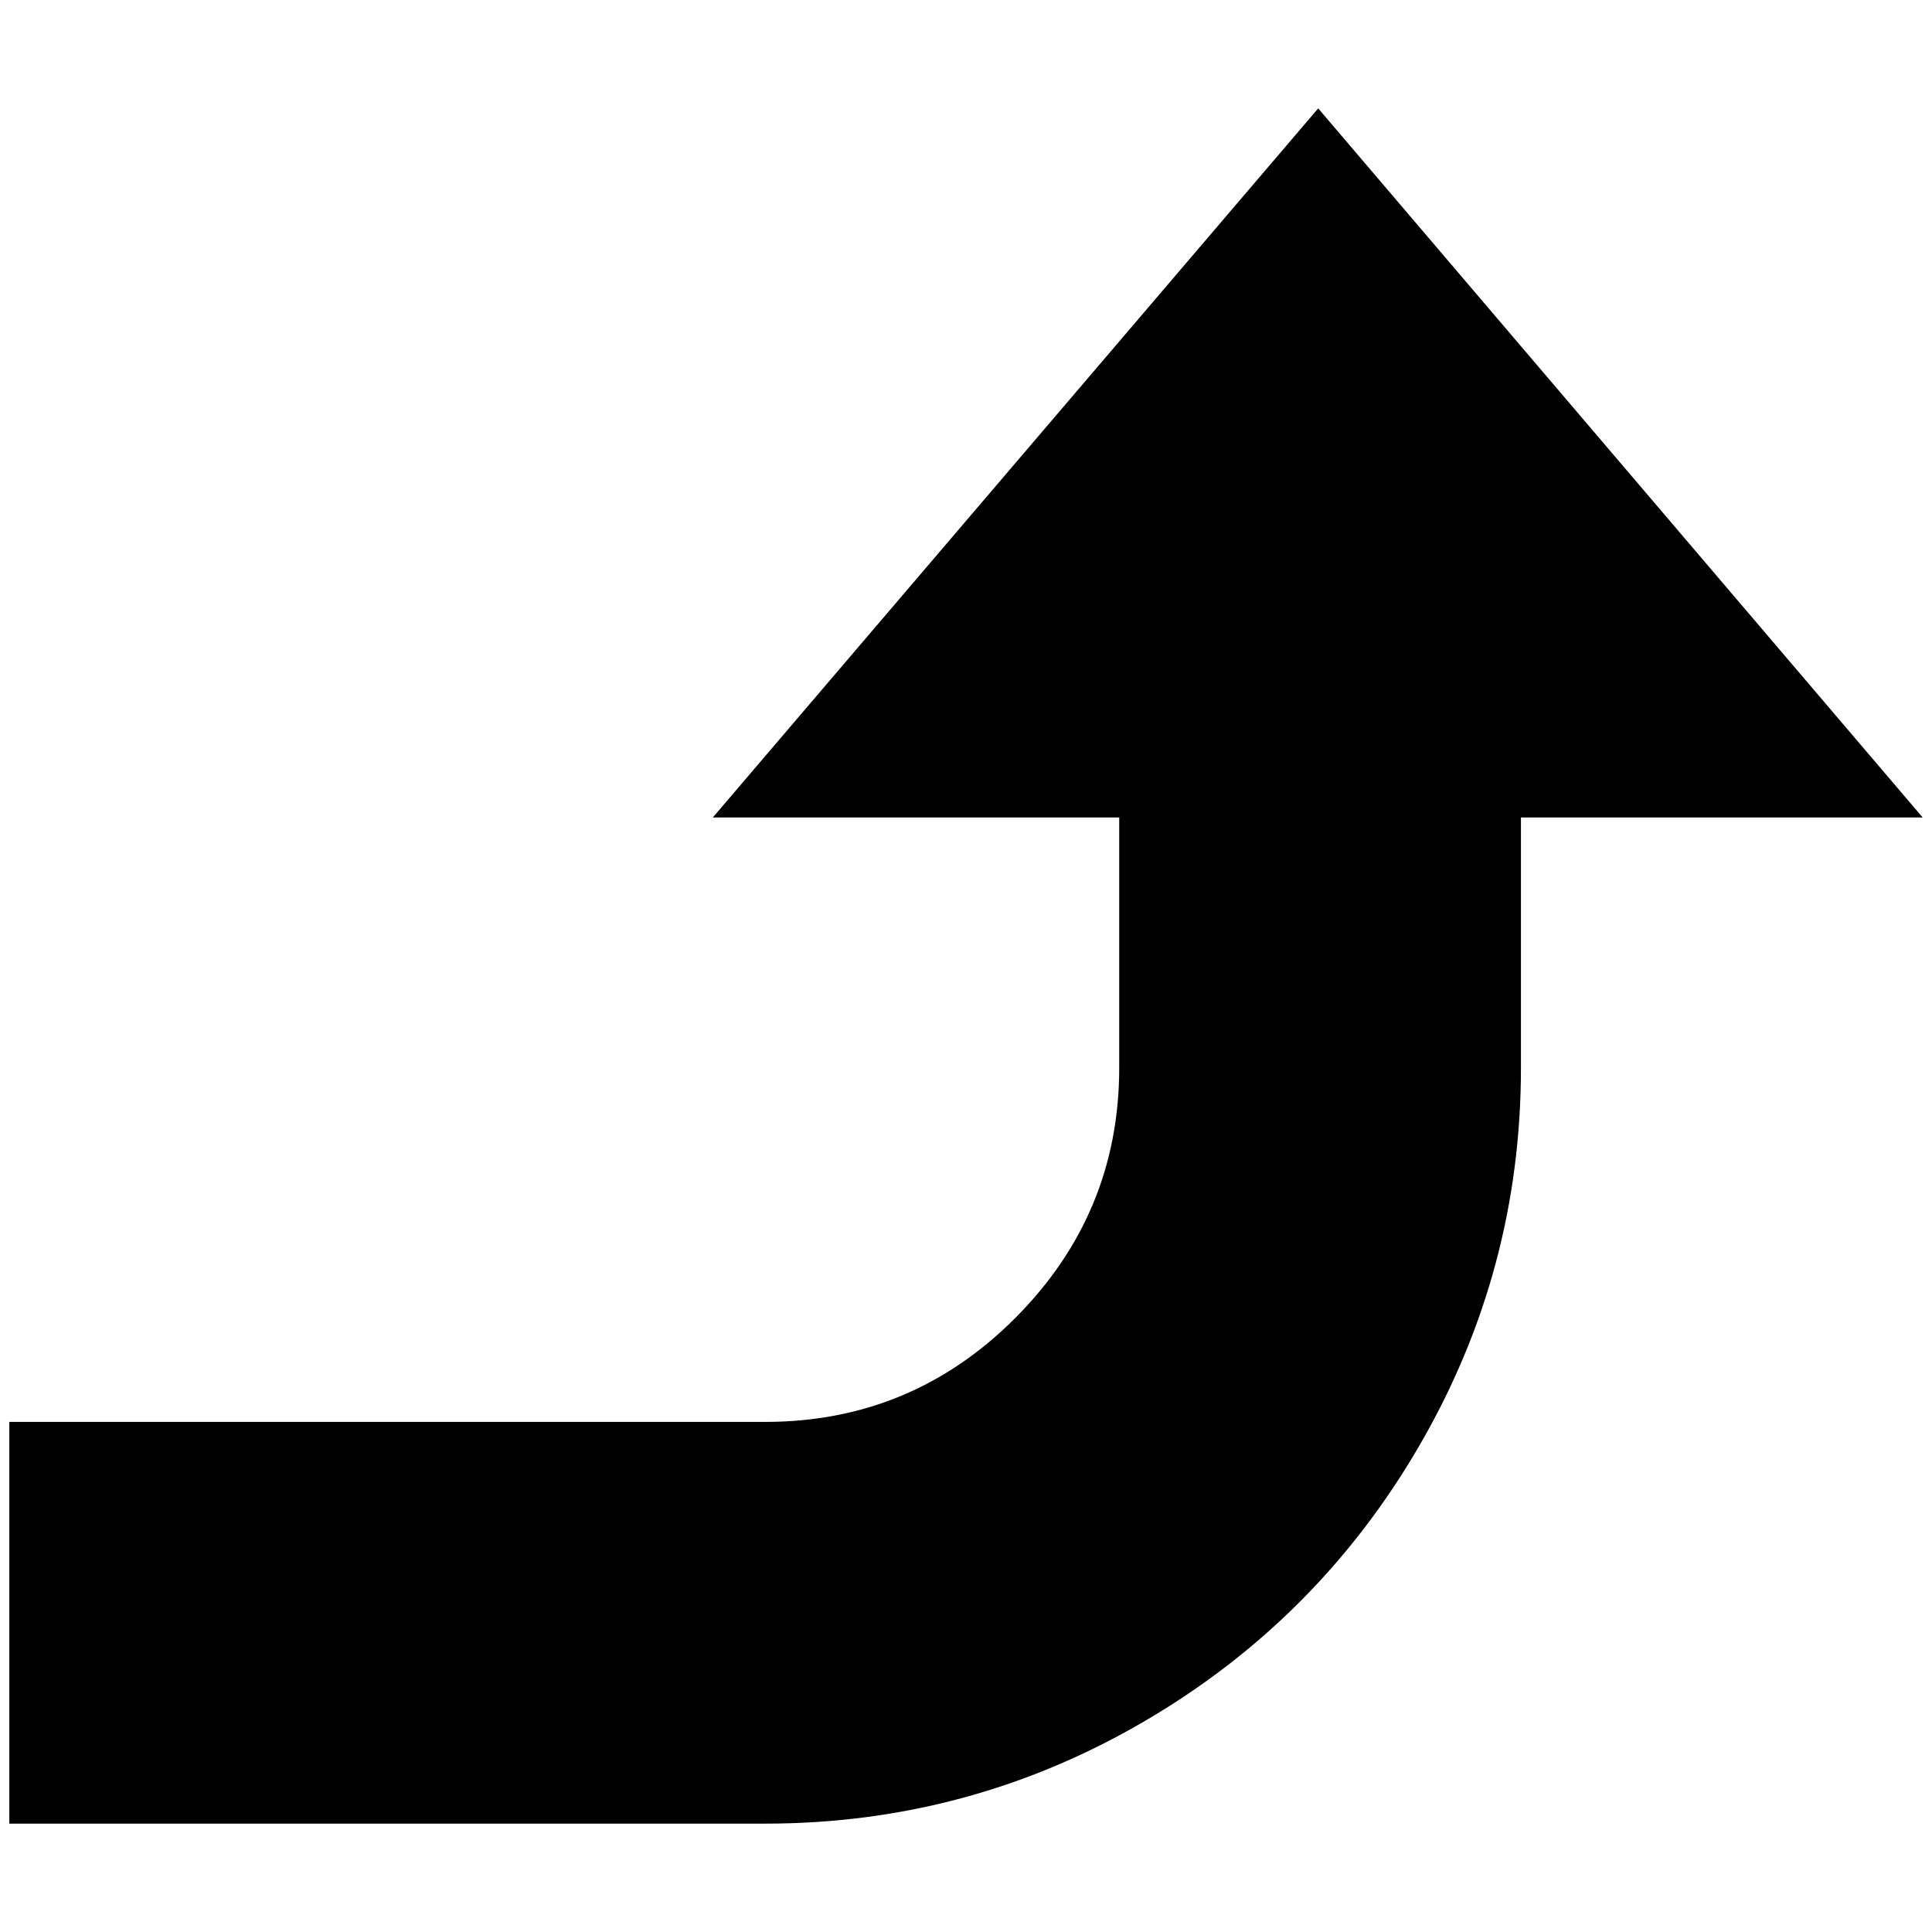 <?xml version="1.0" standalone="no"?>
<!DOCTYPE svg PUBLIC "-//W3C//DTD SVG 1.1//EN" "http://www.w3.org/Graphics/SVG/1.1/DTD/svg11.dtd" >
<svg xmlns="http://www.w3.org/2000/svg" xmlns:xlink="http://www.w3.org/1999/xlink" version="1.1" width="2048" height="2048" viewBox="-10 0 2068 2048">
   <path fill="currentColor"
d="M0 1942v-430h809q157 0 268 -111.5t111 -267.5v-268h-435l648 -759l647 759h-430v268q0 217 -108.5 404t-295.5 296t-405 109h-809z" />
</svg>
